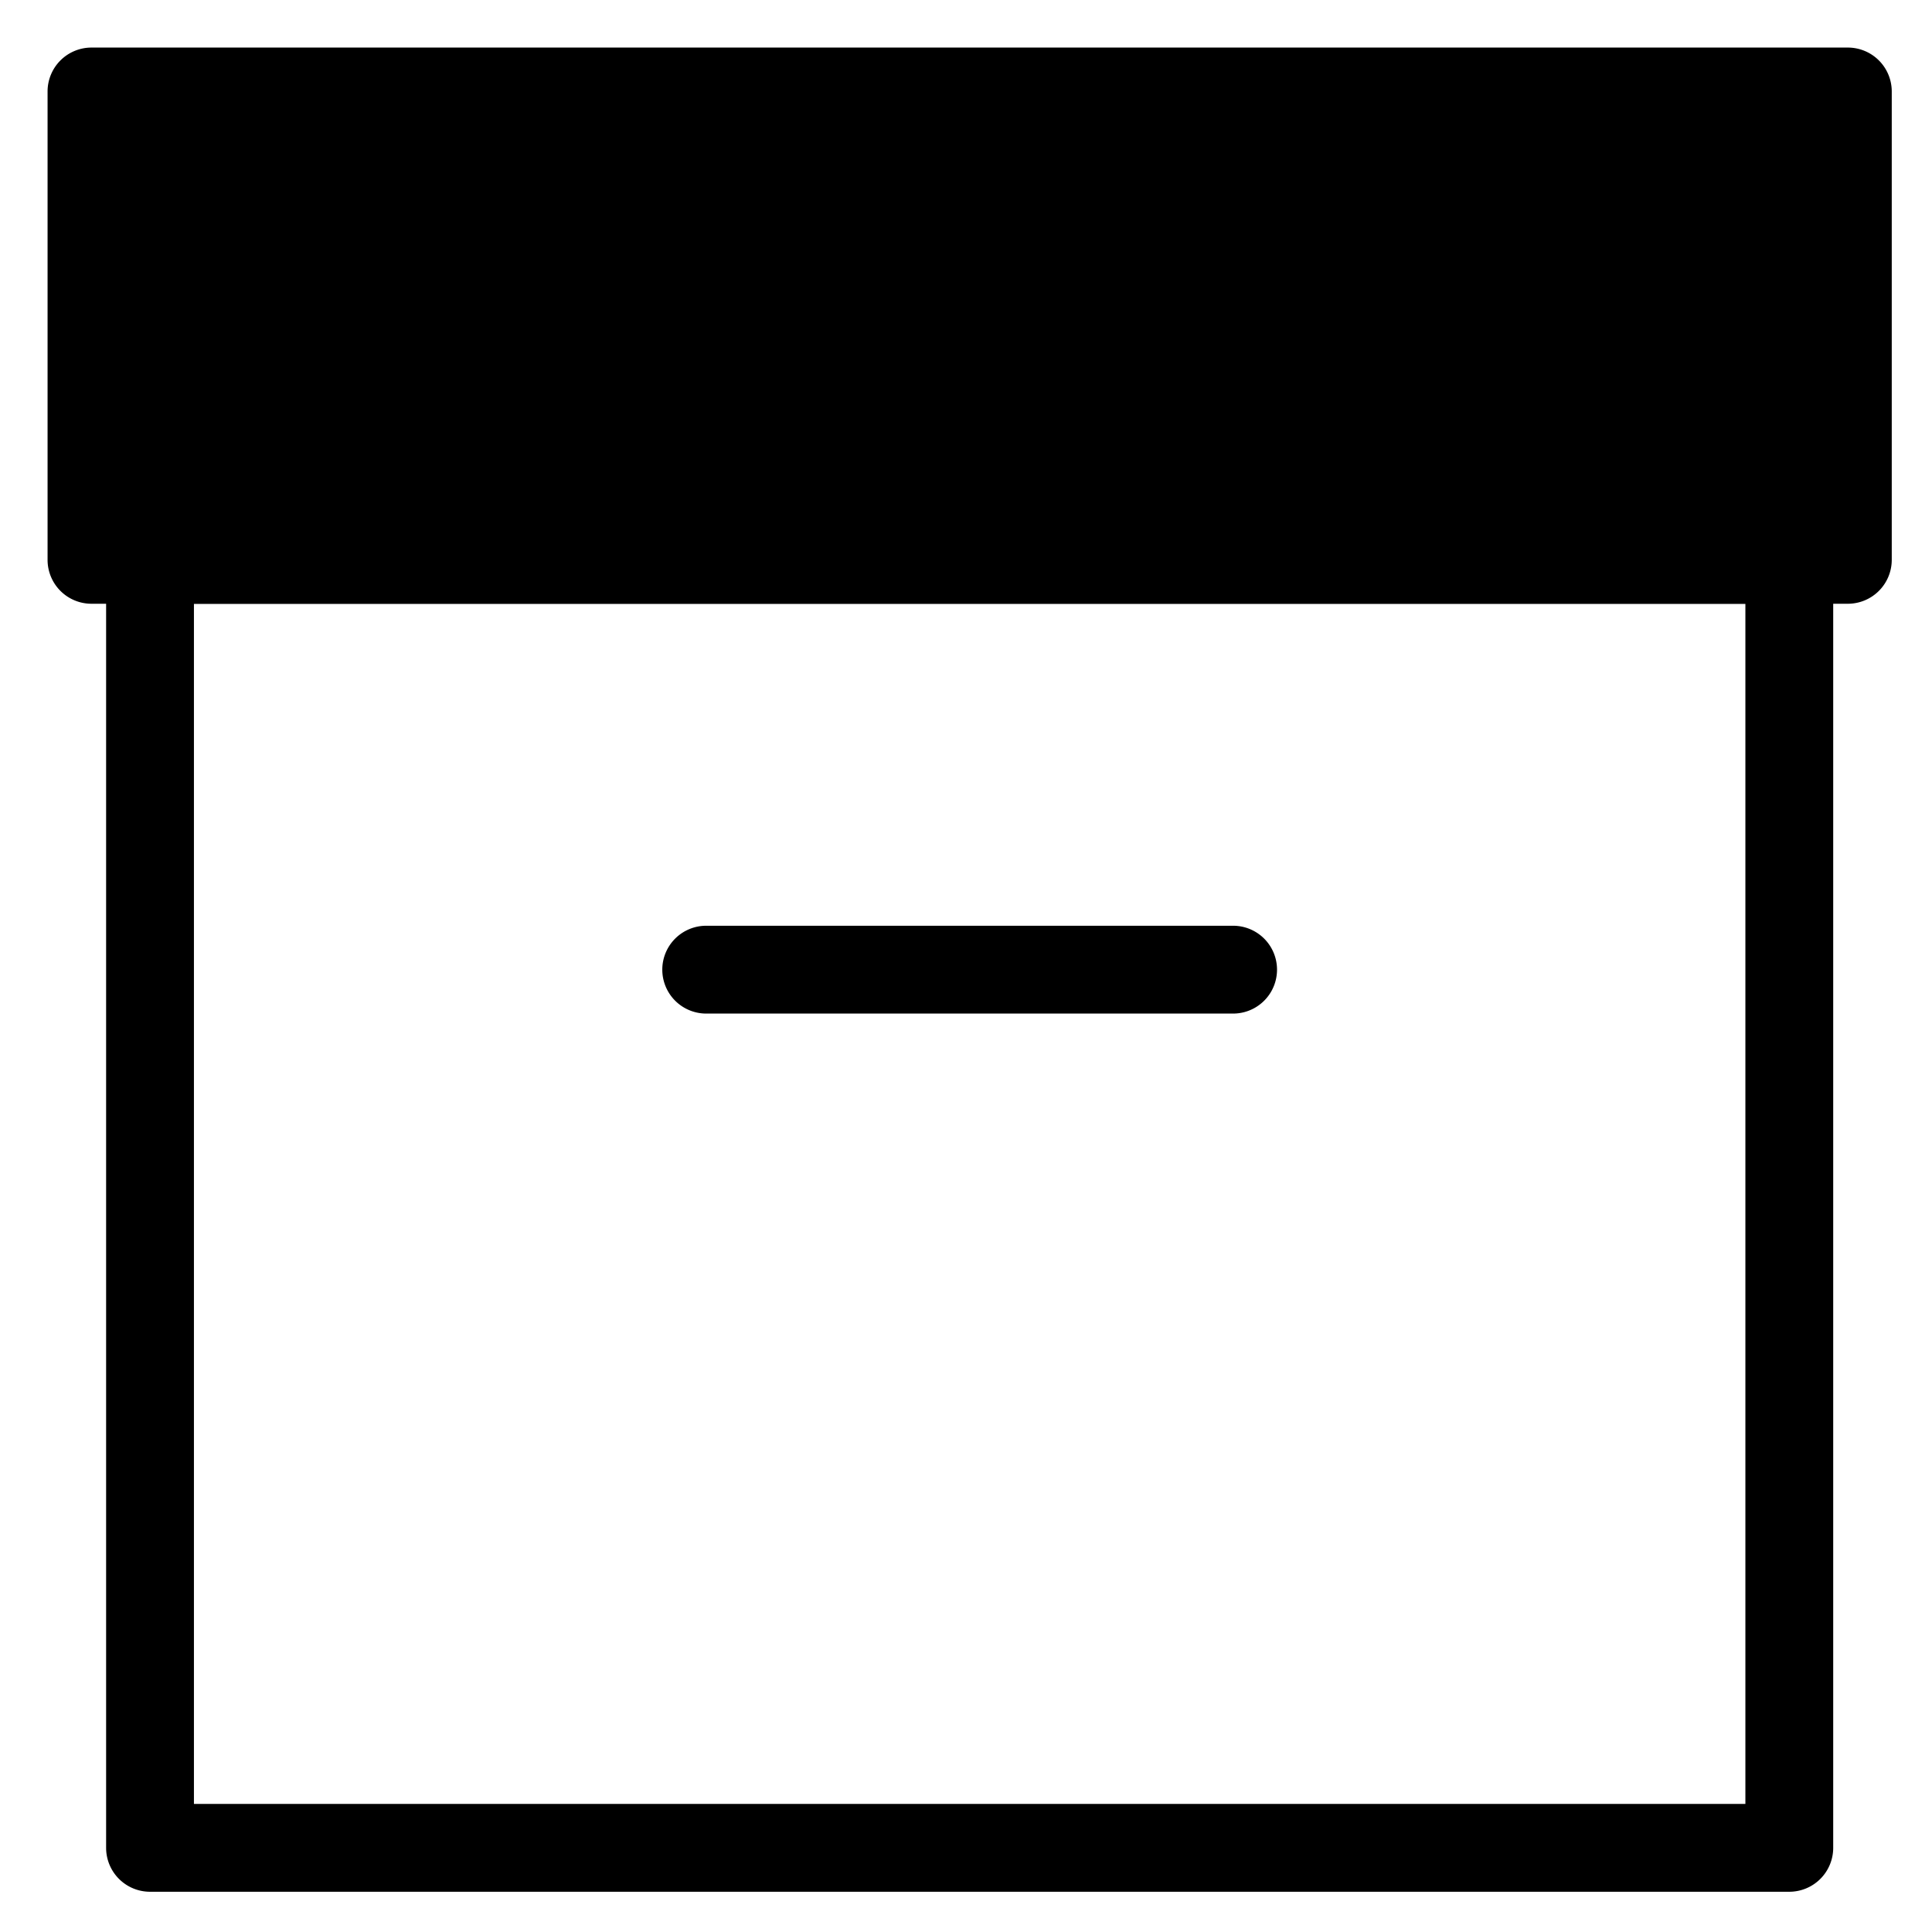 <svg viewBox="0 0 264 264">
    <g transform="translate(-4752)" clip-path="url(#clip-path)">
        <path d="M4772.5 70.5h224a6 6 0 0 1 6 6v176a6 6 0 0 1-6 6h-224a6 6 0 0 1-6-6v-176a6 6 0 0 1 6-6Zm218 12h-212v164h212Z"/>
        <path d="M4764.5 12.5h240v64h-240Z"/>
        <path d="M4764.5 6.5h240a6 6 0 0 1 6 6v64a6 6 0 0 1-6 6h-240a6 6 0 0 1-6-6v-64a6 6 0 0 1 6-6Zm234 12h-228v52h228Zm-78 120h-72a6 6 0 0 1-6-6 6 6 0 0 1 6-6h72a6 6 0 0 1 0 12Z"/>
    </g>
</svg>
